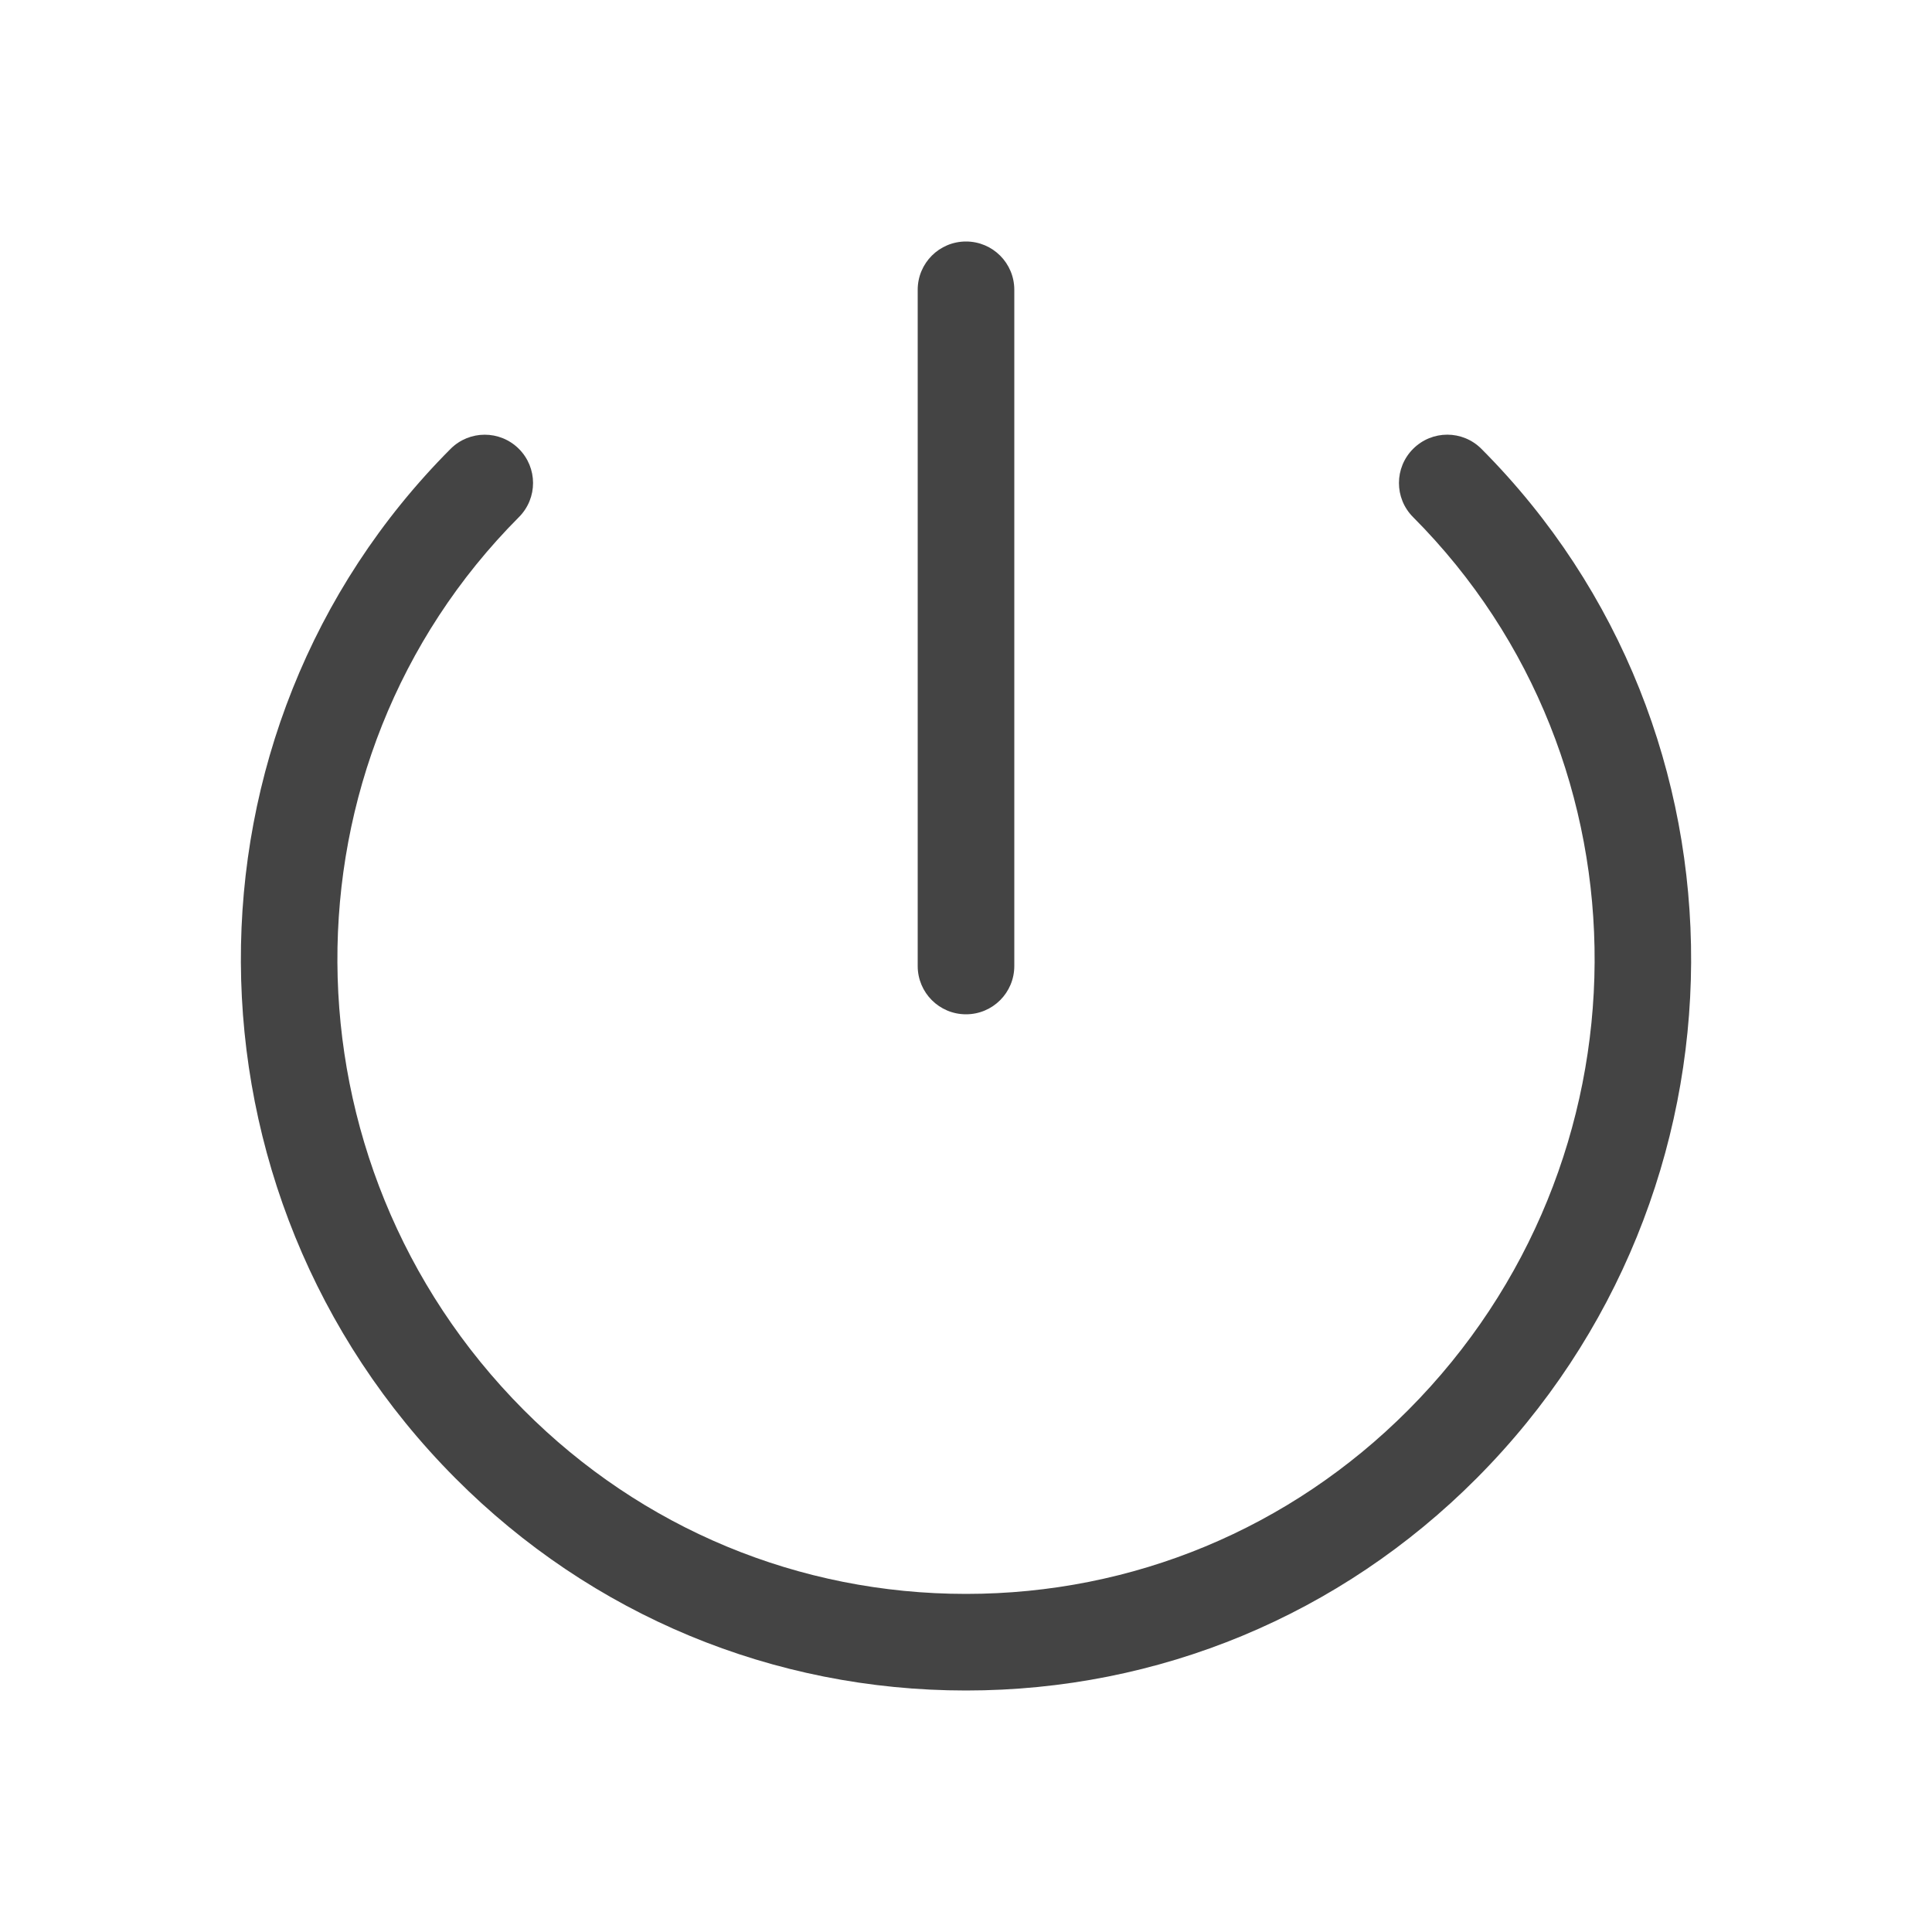 <?xml version="1.0" encoding="utf-8"?>
<!-- Generator: Adobe Illustrator 21.0.2, SVG Export Plug-In . SVG Version: 6.00 Build 0)  -->
<svg version="1.1" id="Layer_1" xmlns="http://www.w3.org/2000/svg" xmlns:xlink="http://www.w3.org/1999/xlink" x="0px" y="0px"
	 viewBox="0 0 40 40" style="enable-background:new 0 0 40 40;" xml:space="preserve">
<style type="text/css">
	.st0{fill:#FFFFFF;}
	.st1{opacity:0.08;fill:#444444;}
	.st2{fill:#07C1E4;}
	.st3{opacity:0.16;fill:#444444;}
	.st4{fill:#05A1BF;}
	.st5{opacity:0.16;fill:none;stroke:#444444;stroke-width:0.5;stroke-miterlimit:10;}
	.st6{fill:#444444;}
	.st7{opacity:0.5;fill:#FF4444;}
	.st8{fill:#0000F9;}
	.st9{opacity:0.5;fill:#FFF800;}
	.st10{fill:#E3E3E3;}
	.st11{fill:#D4D4D4;}
	.st12{fill:#F0F0F0;}
	.st13{fill:#30D557;}
	.st14{fill:#FF513D;}
	.st15{fill:#FFB400;}
</style>
<g>
	<path class="st6" d="M20,21c0.553,0,1-0.447,1-1V6c0-0.553-0.447-1-1-1s-1,0.447-1,1v14C19,20.553,19.447,21,20,21z"/>
	<path class="st6" d="M30.672,9.294c-0.39-0.392-1.022-0.393-1.414-0.002c-0.391,0.39-0.393,1.022-0.002,1.414
		c5.051,5.069,5.006,13.362-0.1,18.487C26.71,31.648,23.458,33,20,33s-6.71-1.352-9.156-3.807
		c-5.106-5.125-5.15-13.418-0.1-18.487c0.391-0.392,0.389-1.024-0.002-1.414c-0.392-0.39-1.024-0.389-1.414,0.002
		C3.501,15.142,3.546,24.701,9.428,30.605C12.251,33.44,16.006,35,20,35s7.749-1.56,10.572-4.394
		C36.454,24.701,36.499,15.142,30.672,9.294z"/>
</g>
</svg>
